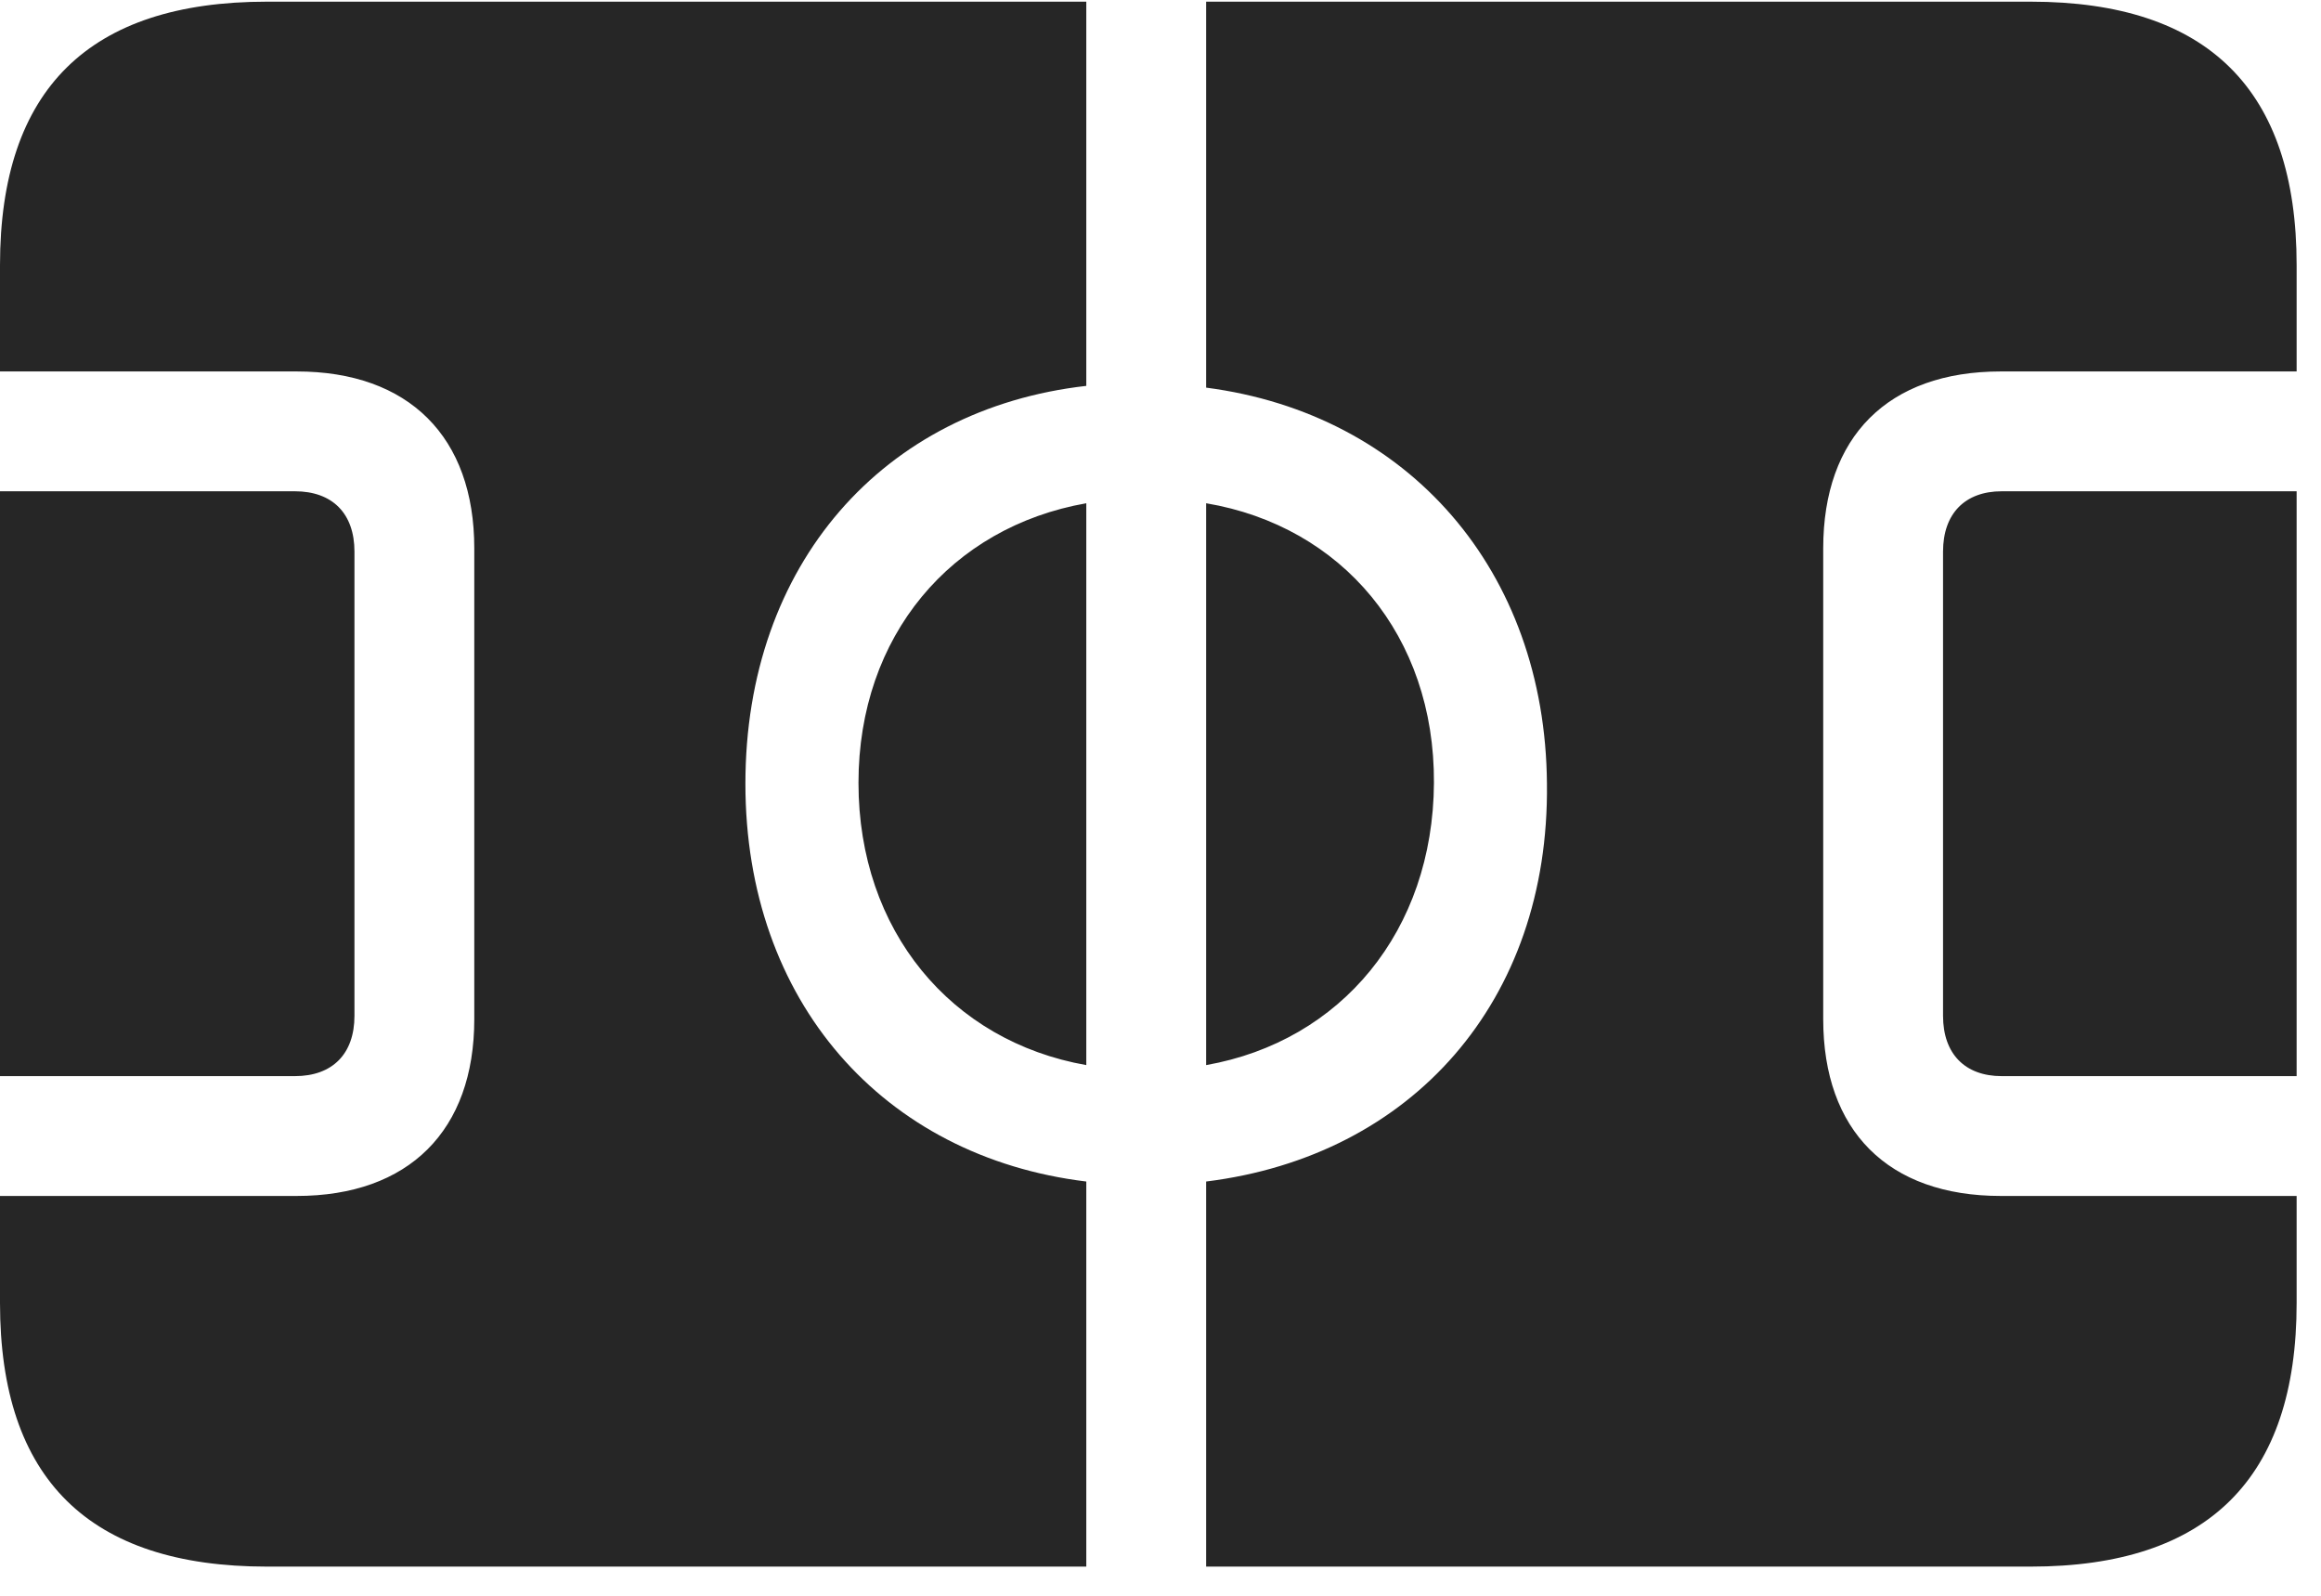 <svg width="32" height="22" viewBox="0 0 32 22" fill="none" xmlns="http://www.w3.org/2000/svg">
<path d="M0 17.965C0 20.391 1.23 21.598 3.68 21.598H14.977V16.289C12.176 15.949 10.277 13.805 10.277 10.805C10.277 7.781 12.176 5.637 14.977 5.32V0.023H3.68C1.23 0.023 0 1.23 0 3.656V5.121H4.09C5.637 5.121 6.539 6.023 6.539 7.559V14.051C6.539 15.586 5.637 16.488 4.09 16.488H0V17.965ZM0 14.836H4.066C4.582 14.836 4.887 14.531 4.887 14.004V7.605C4.887 7.078 4.582 6.773 4.066 6.773H0V14.836ZM11.836 10.793C11.836 12.832 13.113 14.355 14.977 14.684V6.938C13.113 7.266 11.836 8.766 11.836 10.793ZM16.629 21.598H27.996C30.445 21.598 31.664 20.379 31.664 17.965V16.488H27.586C26.027 16.488 25.137 15.586 25.137 14.051V7.559C25.137 6.023 26.027 5.121 27.586 5.121H31.664V3.656C31.664 1.242 30.445 0.023 27.996 0.023H16.629V5.344C19.418 5.707 21.305 7.863 21.328 10.805C21.363 13.805 19.465 15.938 16.629 16.289V21.598ZM16.629 14.684C18.492 14.355 19.758 12.832 19.77 10.793C19.781 8.766 18.504 7.254 16.629 6.938V14.684ZM26.789 14.004C26.789 14.531 27.094 14.836 27.598 14.836H31.664V6.773H27.598C27.094 6.773 26.789 7.078 26.789 7.605V14.004Z" fill="black" fill-opacity="0.85"/>
</svg>
